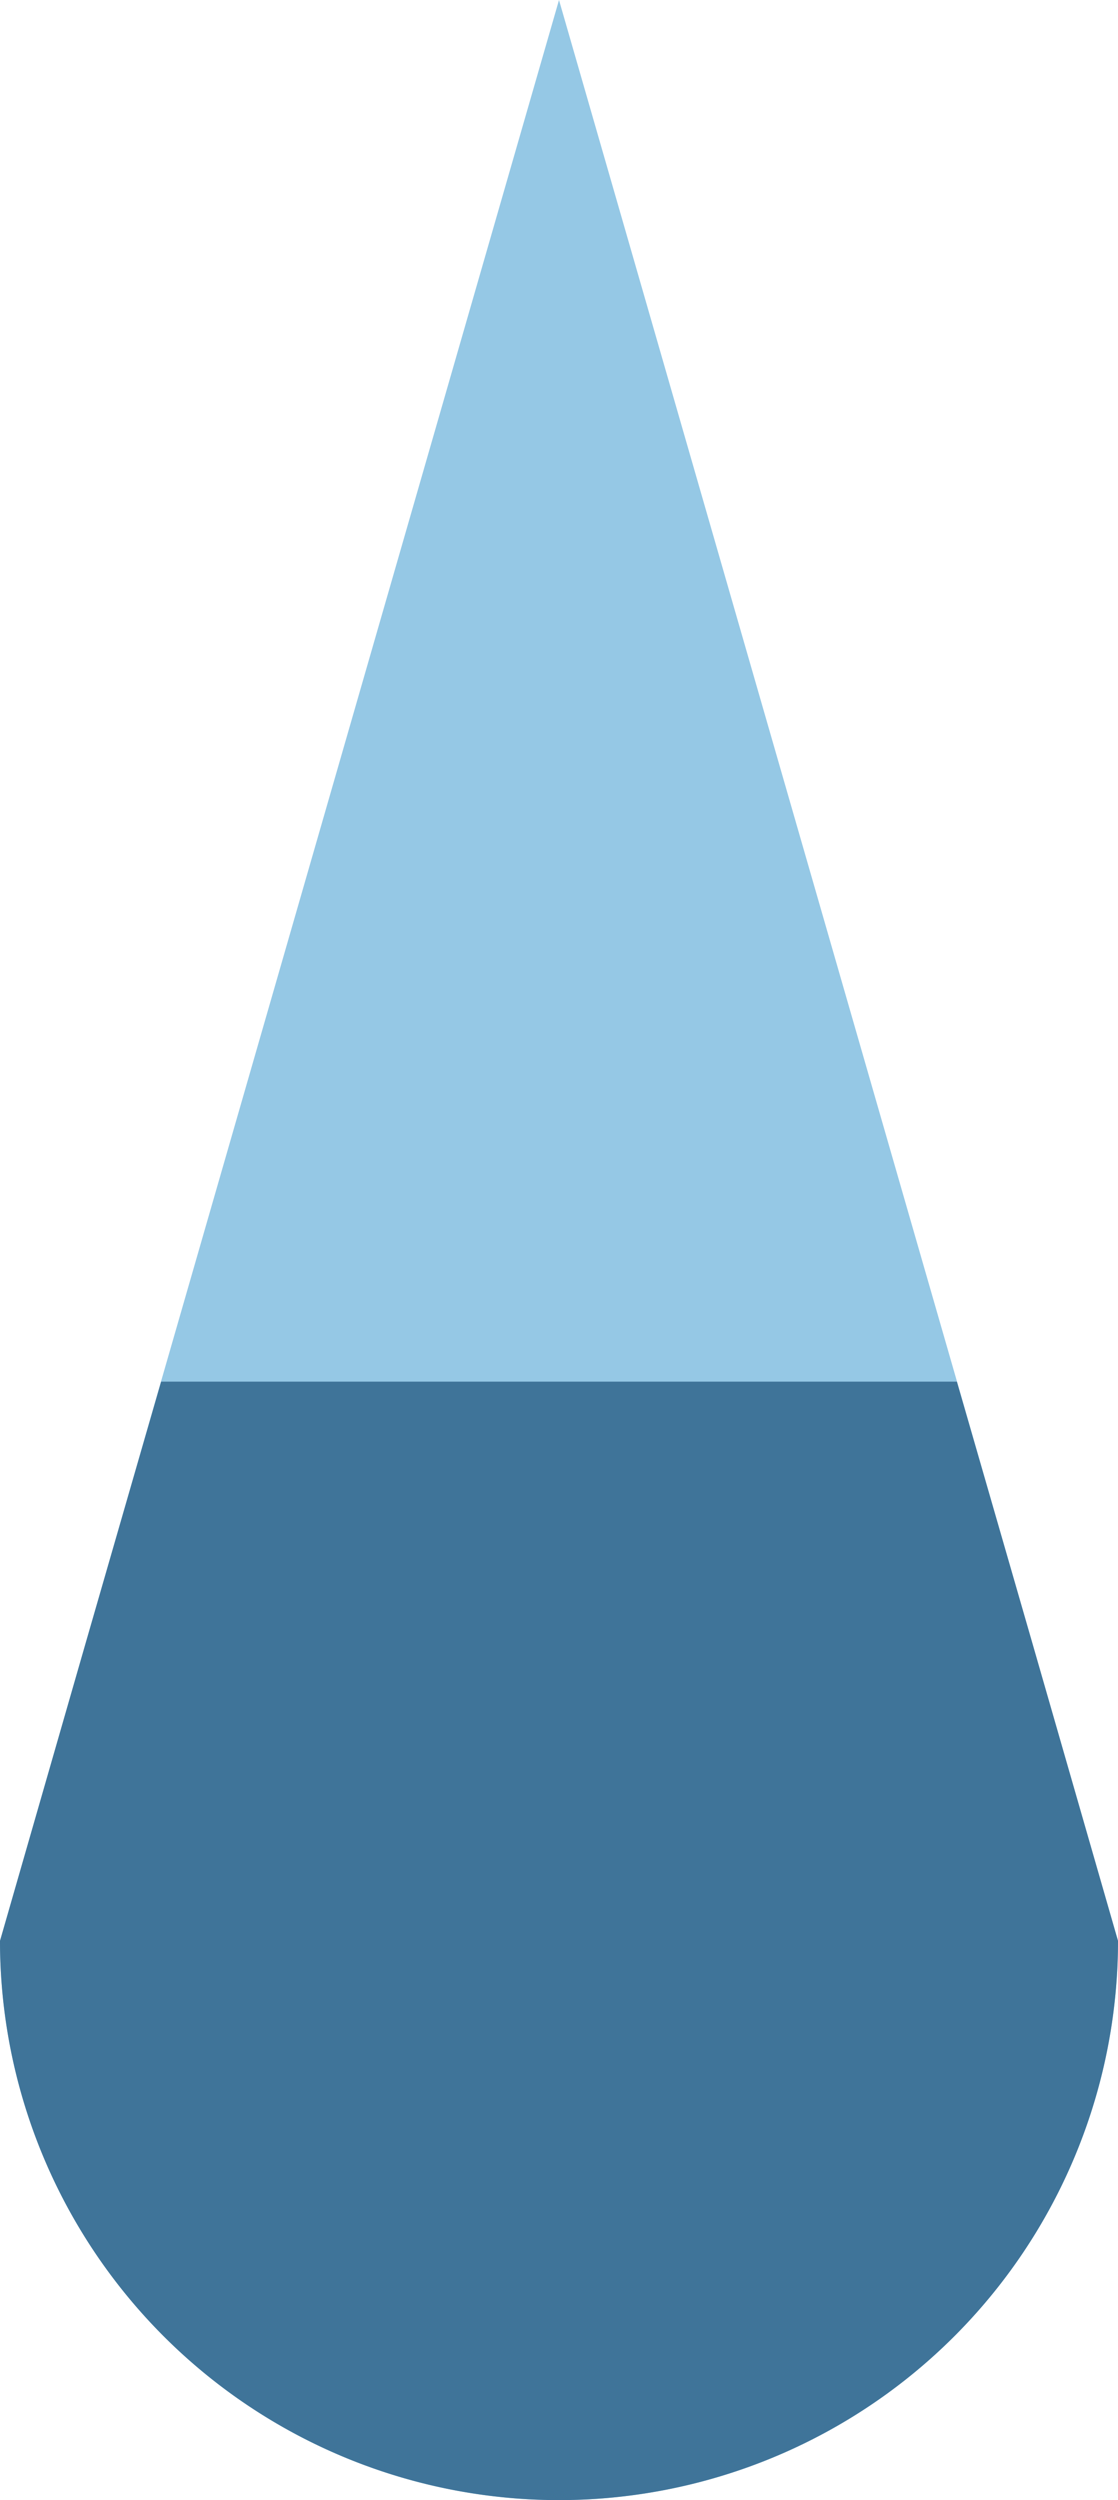 <svg xmlns="http://www.w3.org/2000/svg" viewBox="0 0 34 76"><defs><style>.cls-1{fill:#95c8e5;}.cls-2{fill:#3f7499;}</style></defs><title>Asset 25</title><g id="Layer_2" data-name="Layer 2"><g id="Layer_1-2" data-name="Layer 1"><path class="cls-1" d="M18.28,15.17"/><path class="cls-1" d="M2.61,49.95"/><path class="cls-1" d="M31.41,50h0L17,0,2.59,50h0L0,59a17,17,0,0,0,34,0Z"/><path class="cls-2" d="M4.9,42,2.59,50h0L0,59a17,17,0,0,0,34,0l-2.59-9h0L29.1,42"/></g></g></svg>